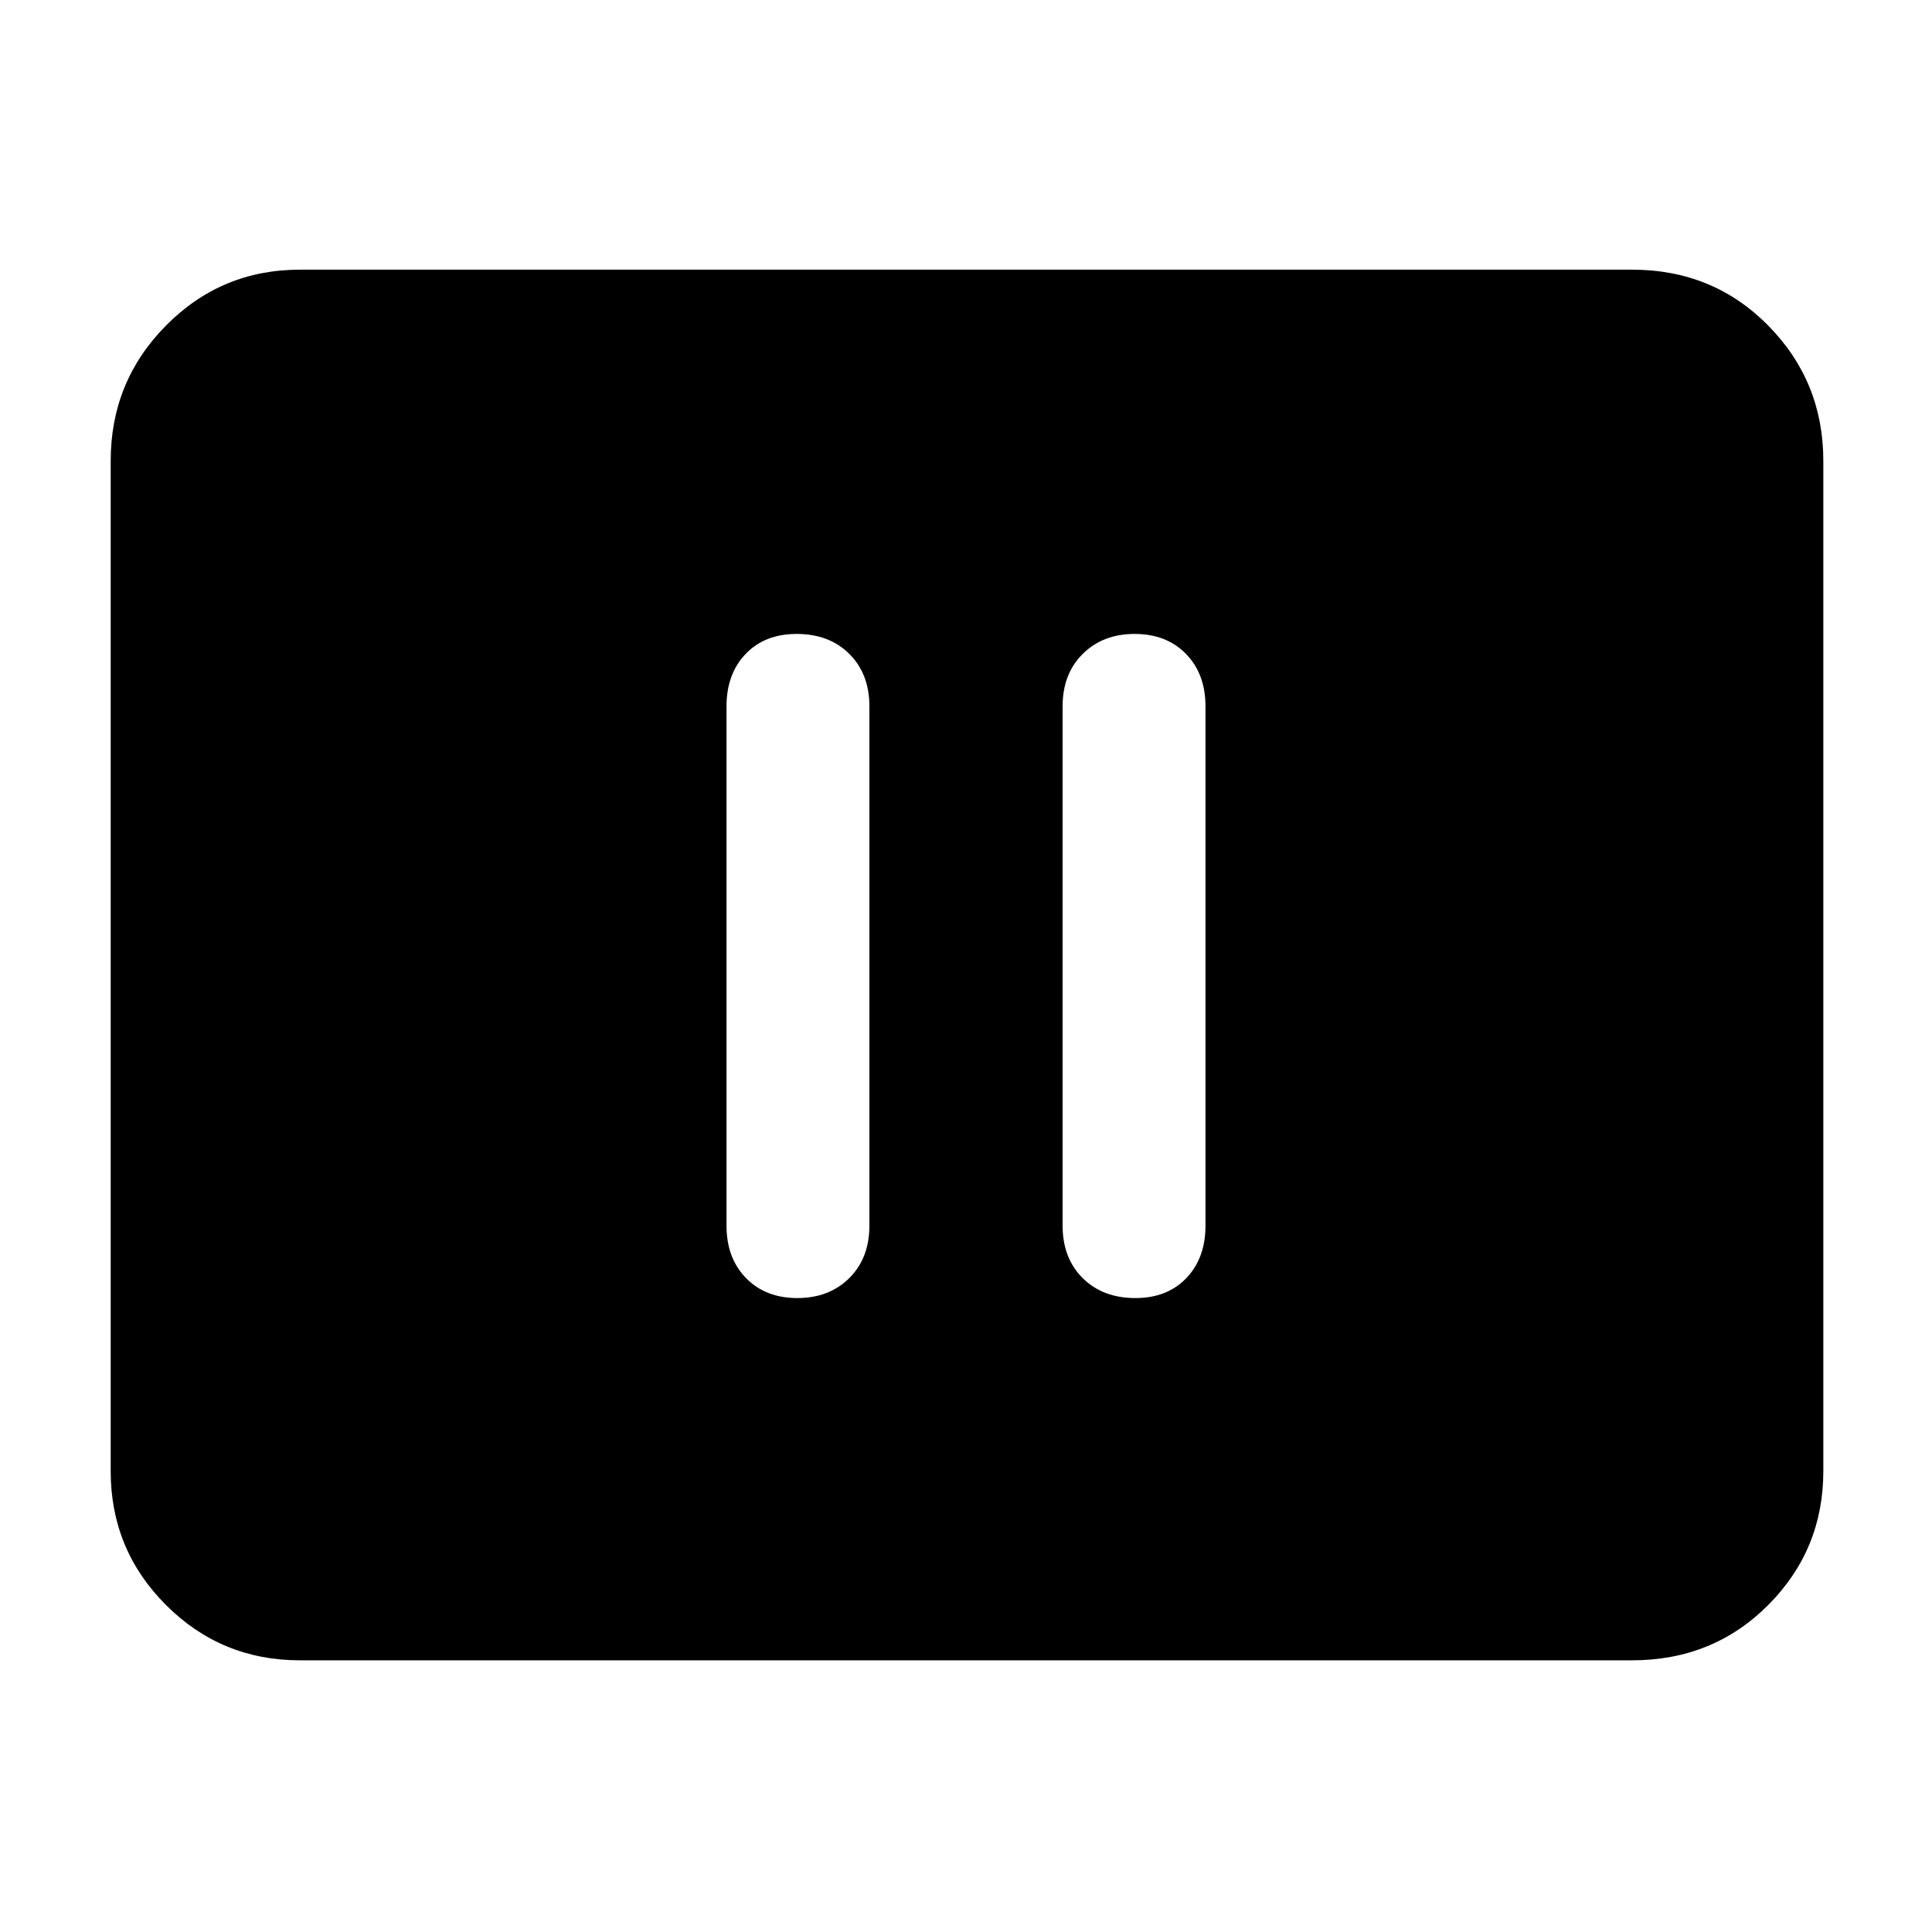 <svg xmlns="http://www.w3.org/2000/svg" width="48" height="48" viewBox="0 96 960 960"><path d="M396.193 741Q412 741 422 731.075q10-9.925 10-26.075V447q0-16.15-9.975-26.075-9.976-9.925-26.2-9.925-15.8 0-25.312 9.925Q361 430.85 361 447v258q0 16.15 9.693 26.075t25.5 9.925Zm167.982 0q15.8 0 25.312-9.925Q599 721.15 599 705V447q0-16.15-9.693-26.075t-25.5-9.925Q548 411 538 420.925 528 430.85 528 447v258q0 16.15 9.975 26.075 9.976 9.925 26.2 9.925ZM149 921q-39.05 0-66.525-27.475Q55 866.05 55 827V325q0-39.463 27.475-67.231Q109.95 230 149 230h662q40.213 0 67.606 27.769Q906 285.537 906 325v502q0 39.05-27.394 66.525Q851.213 921 811 921H149Z"/></svg>